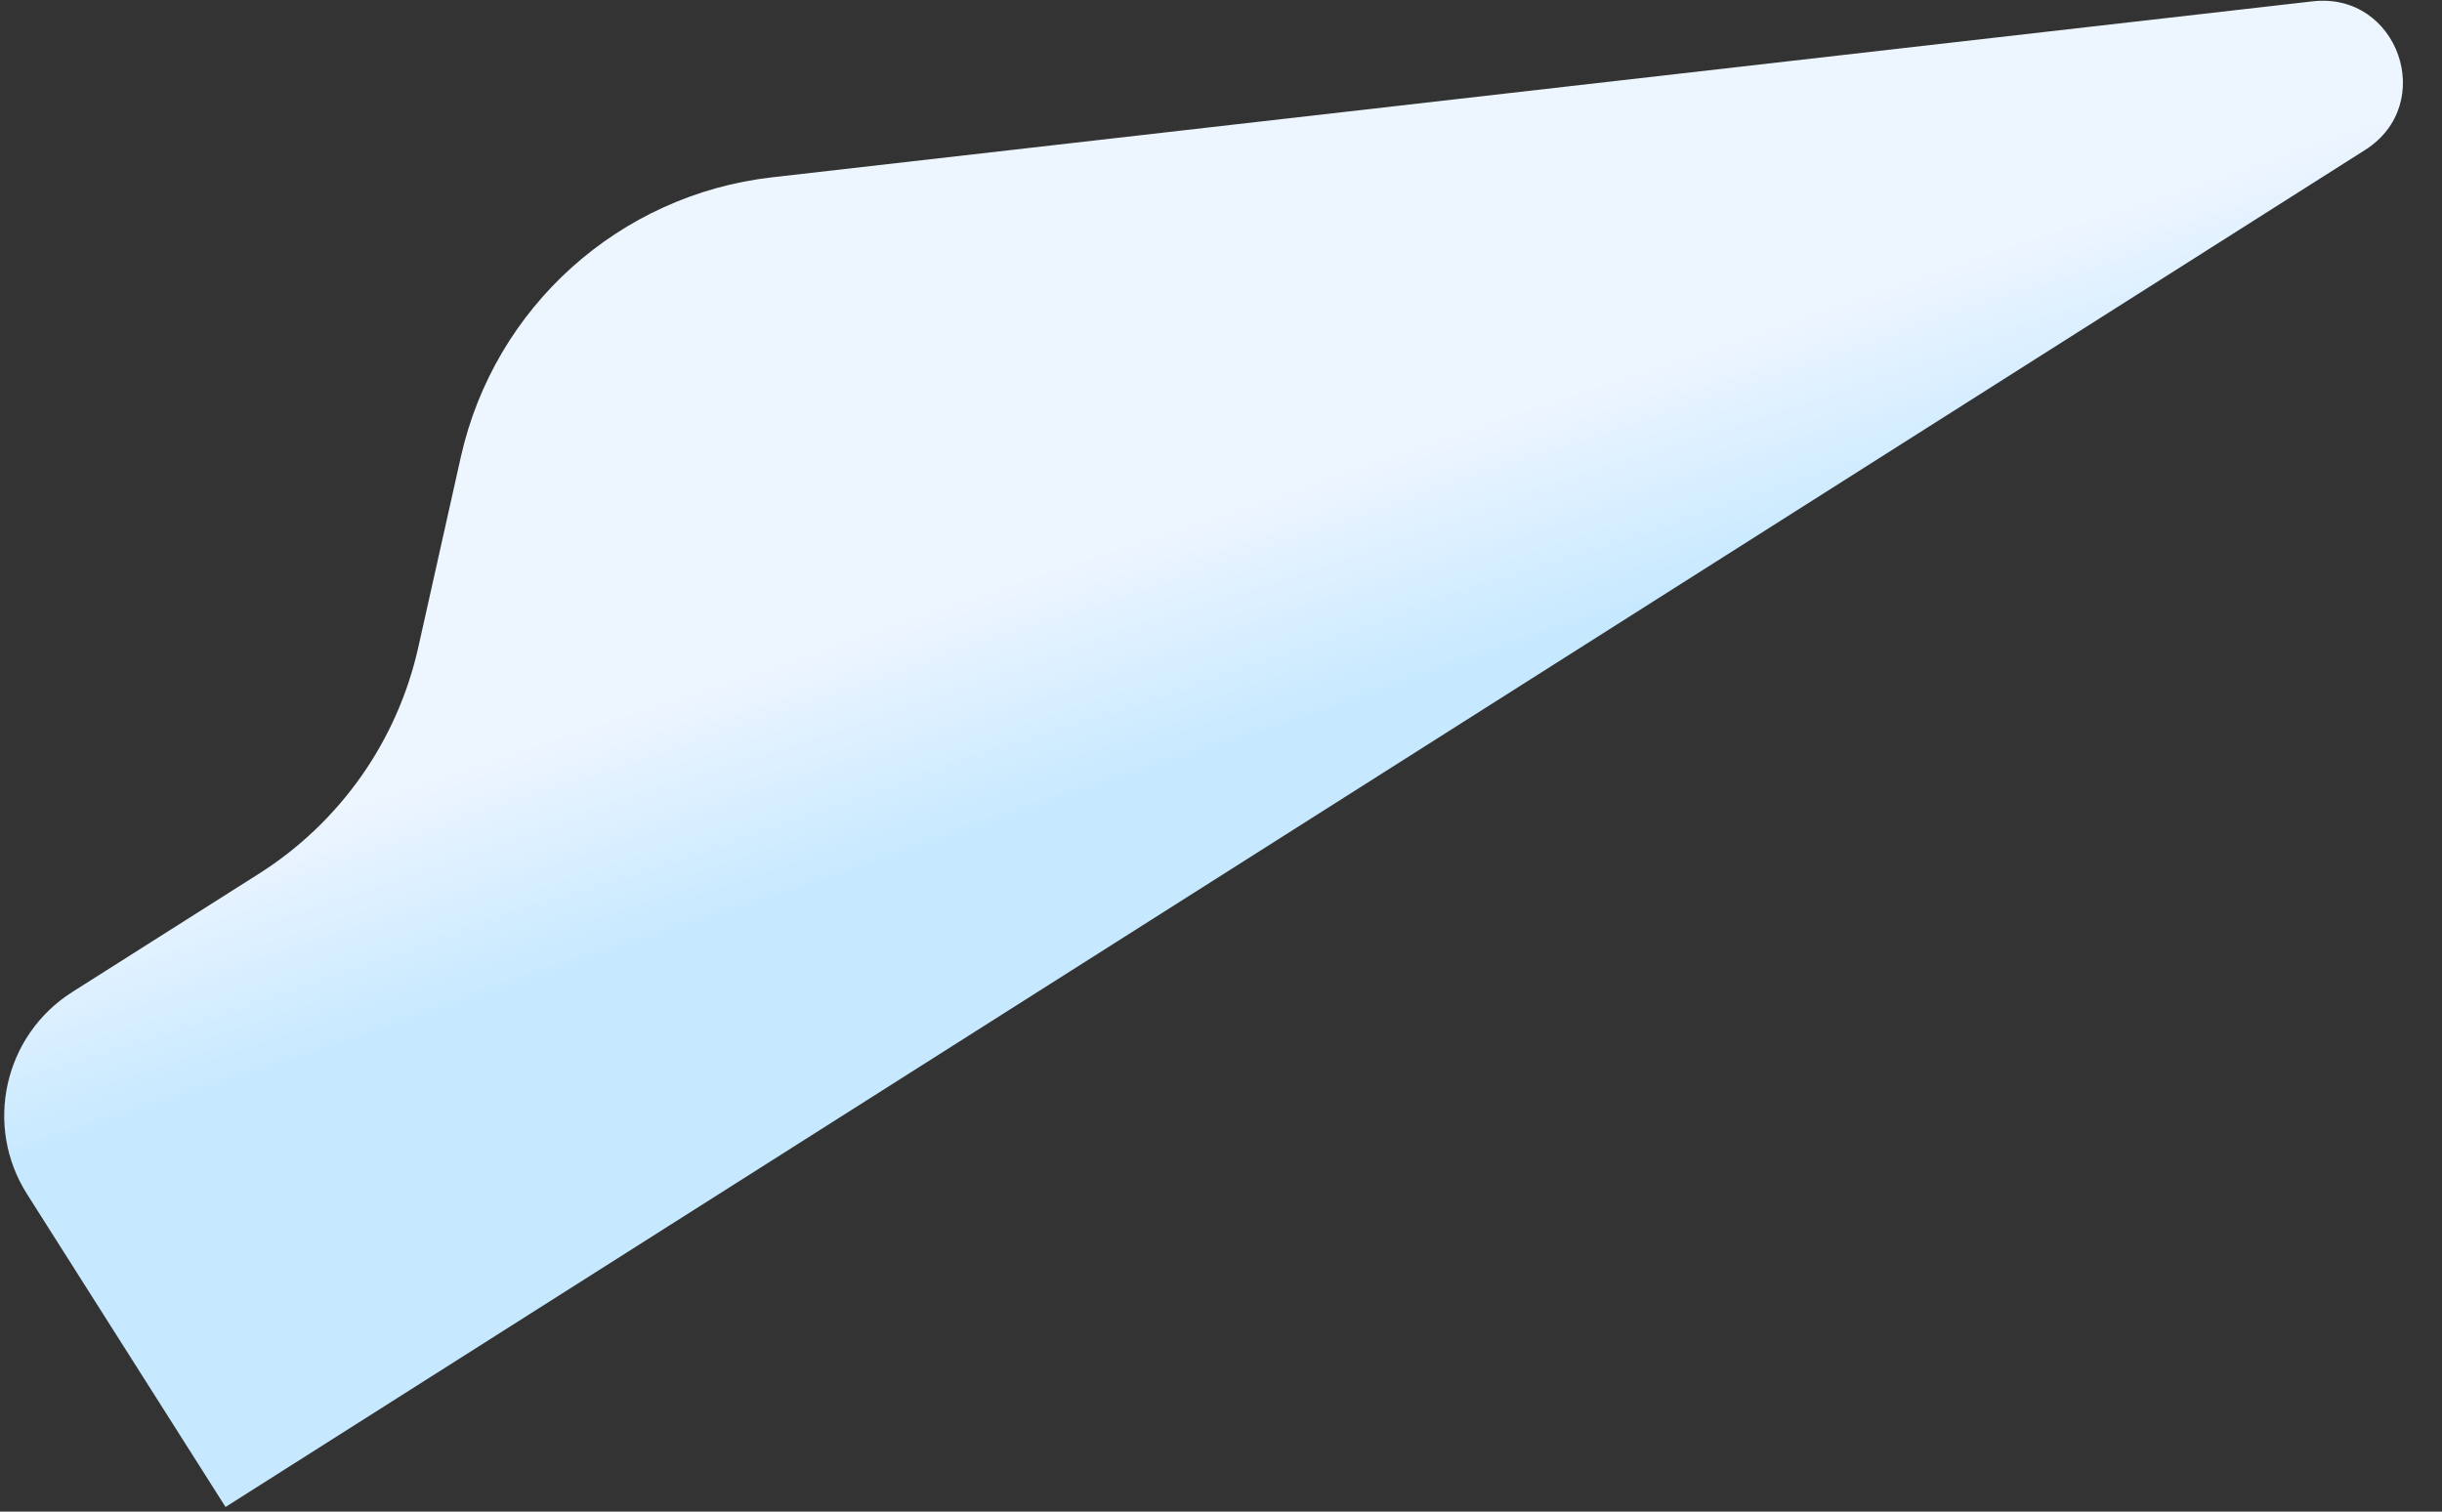 <svg width="42" height="26" viewBox="0 0 42 26" fill="none" xmlns="http://www.w3.org/2000/svg">
<rect x="0" y="0" width="42" height="26" fill="#333333" stroke="none"/>
<path d="M40.678 2.579L3.879 25.92L0.464 20.537C-0.28 19.363 0.068 17.809 1.241 17.064L4.461 15.023C5.149 14.586 5.744 14.018 6.213 13.352C6.682 12.685 7.015 11.933 7.193 11.138L7.926 7.859C8.504 5.28 10.651 3.35 13.277 3.05L39.776 0.023C41.243 -0.144 41.925 1.788 40.678 2.579Z" fill="url(#paint0_linear_5035_1745)"/>
<defs>
<linearGradient id="paint0_linear_5035_1745" x1="20.254" y1="9.044" x2="21.491" y2="12.696" gradientUnits="userSpaceOnUse">
<stop stop-color="#EDF5FF"/>
<stop offset="1" stop-color="#C7E9FF"/>
</linearGradient>
</defs>
</svg>
